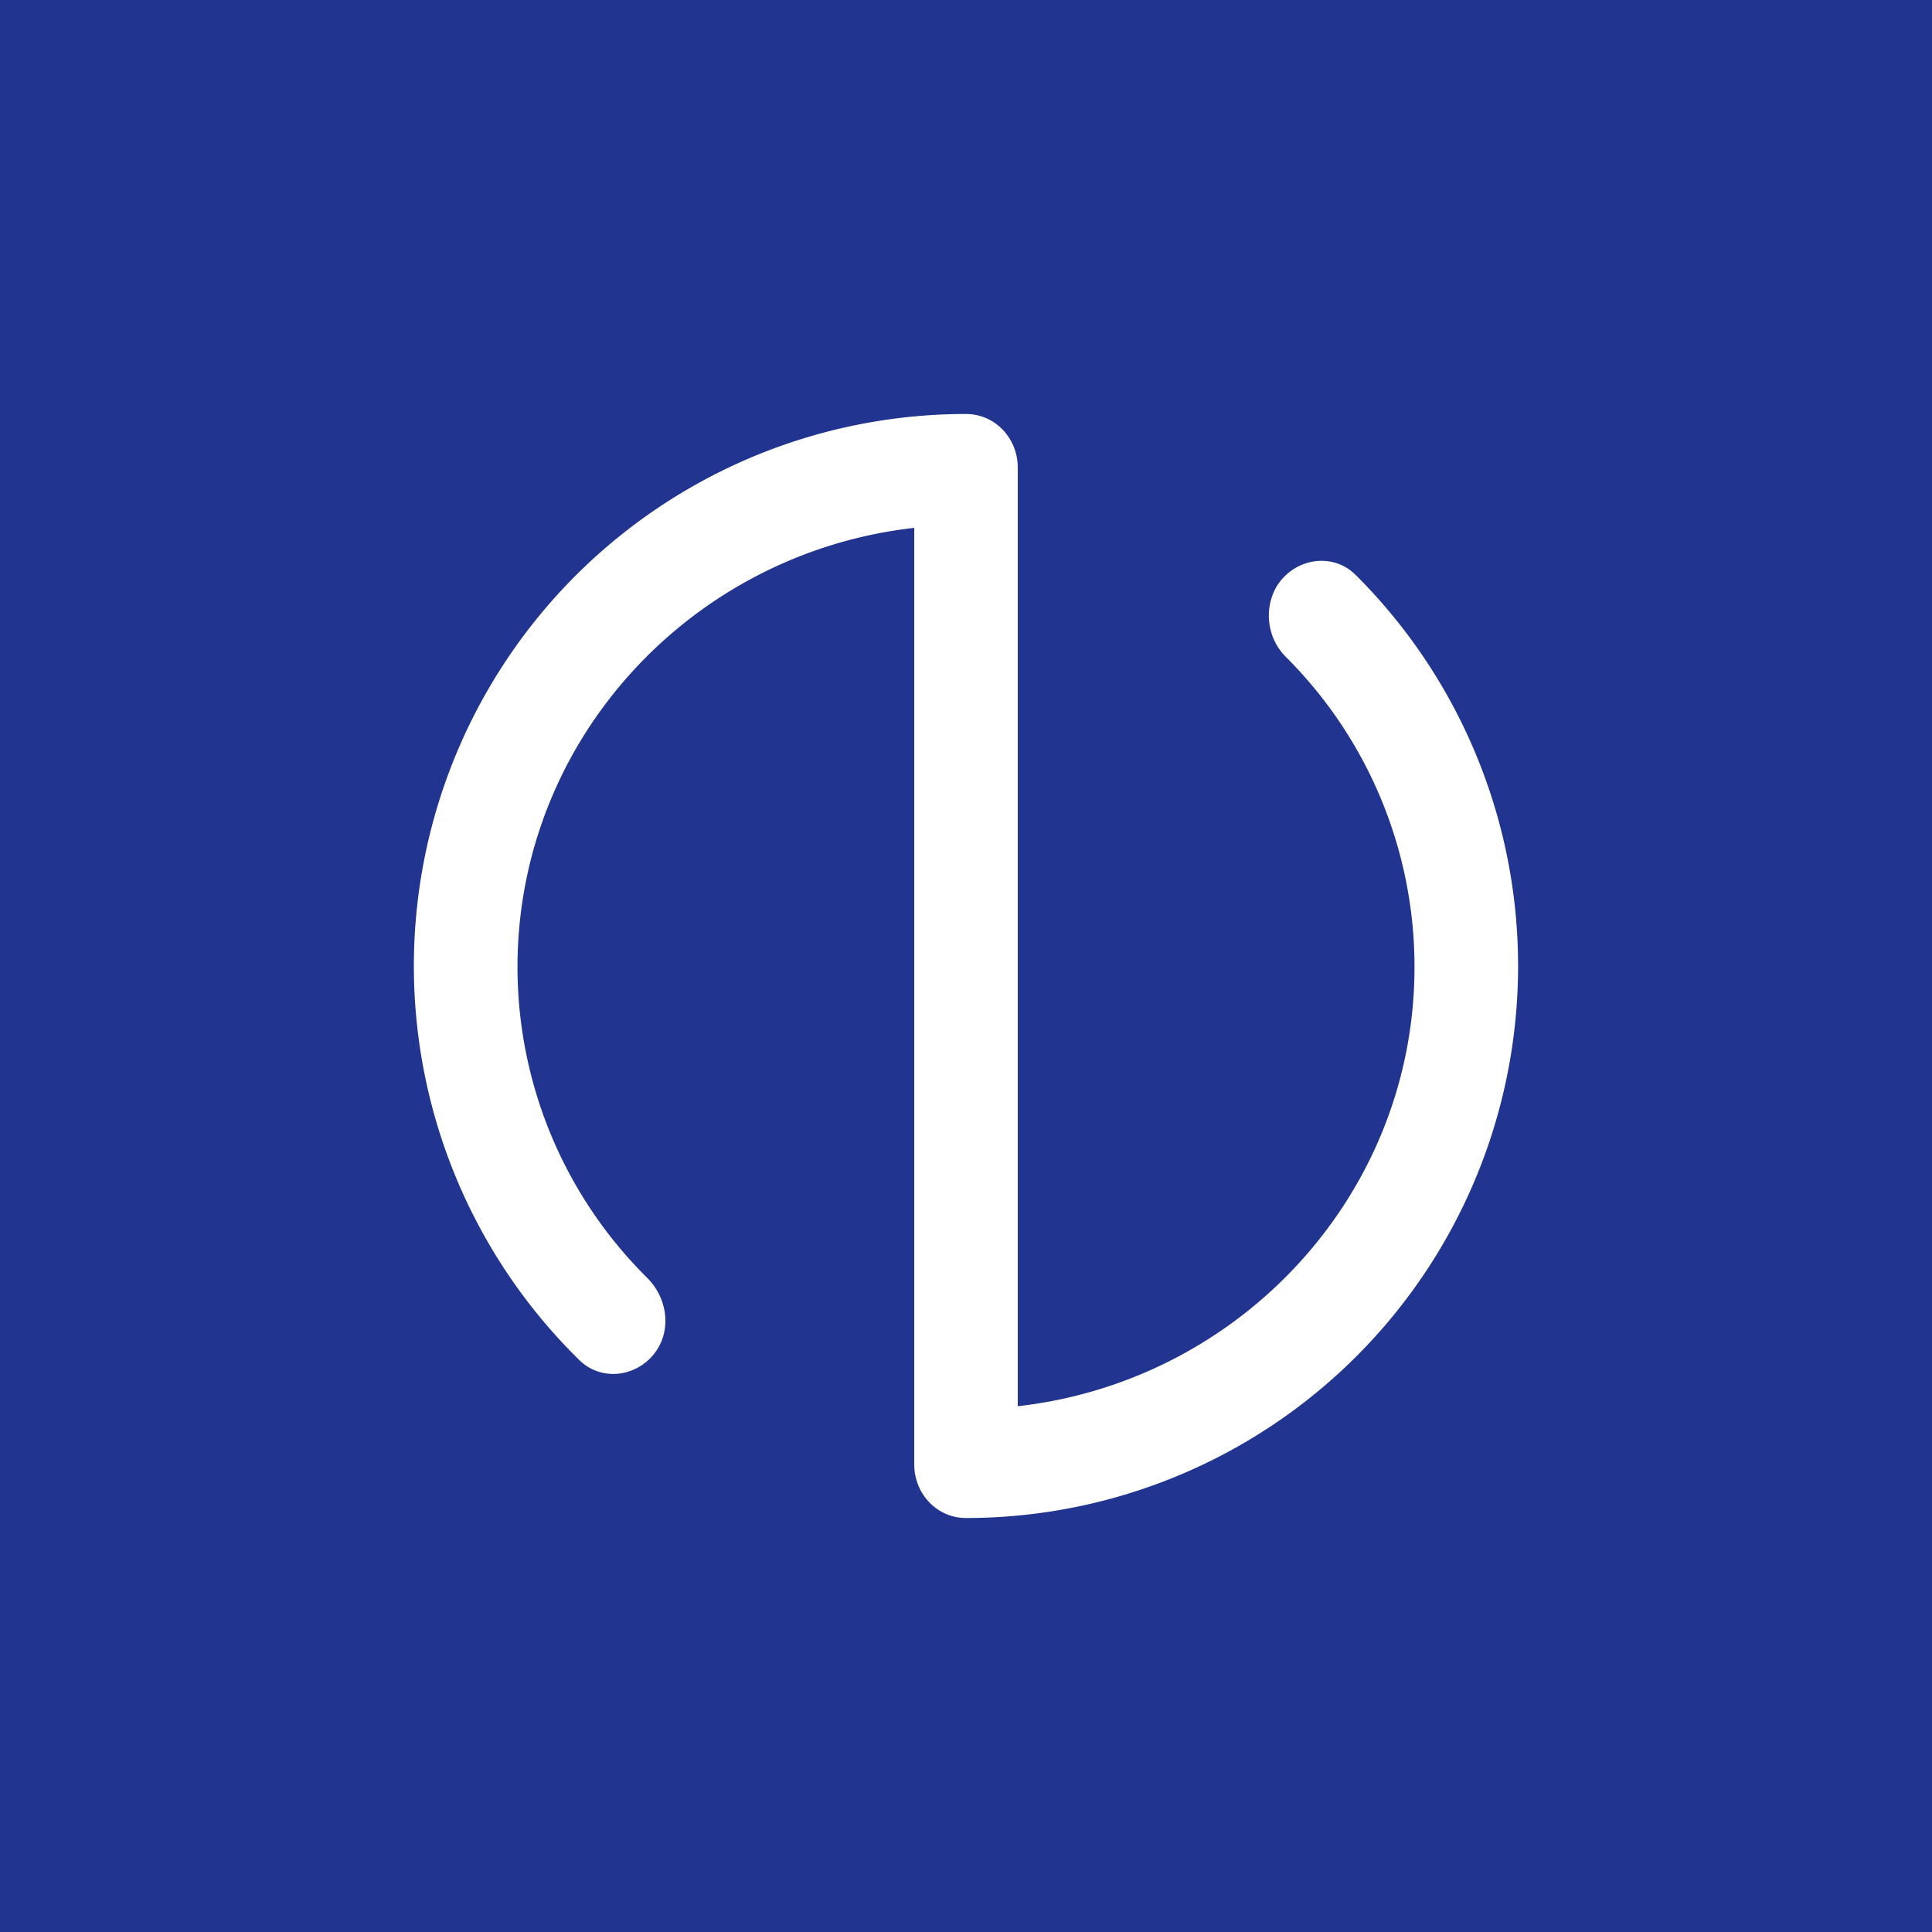 <!-- by TradeStack --><svg width="56" height="56" viewBox="0 0 56 56" xmlns="http://www.w3.org/2000/svg"><path fill="#213490" d="M0 0h56v56H0z"/><path d="M29.5 13.55c0-.84-.65-1.55-1.5-1.55a16 16 0 0 0-11.2 27.43c.65.63 1.7.48 2.22-.27.45-.66.31-1.55-.26-2.12A12.68 12.68 0 0 1 15 28.03c0-6.58 5.03-12 11.5-12.73v27.15c0 .84.65 1.55 1.5 1.55a16 16 0 0 0 11.3-27.33c-.7-.7-1.84-.47-2.32.37a1.7 1.7 0 0 0 .32 2.03 12.68 12.68 0 0 1 3.7 8.96c0 6.57-5.03 12-11.5 12.73V13.55Z" fill="#fff"/></svg>
